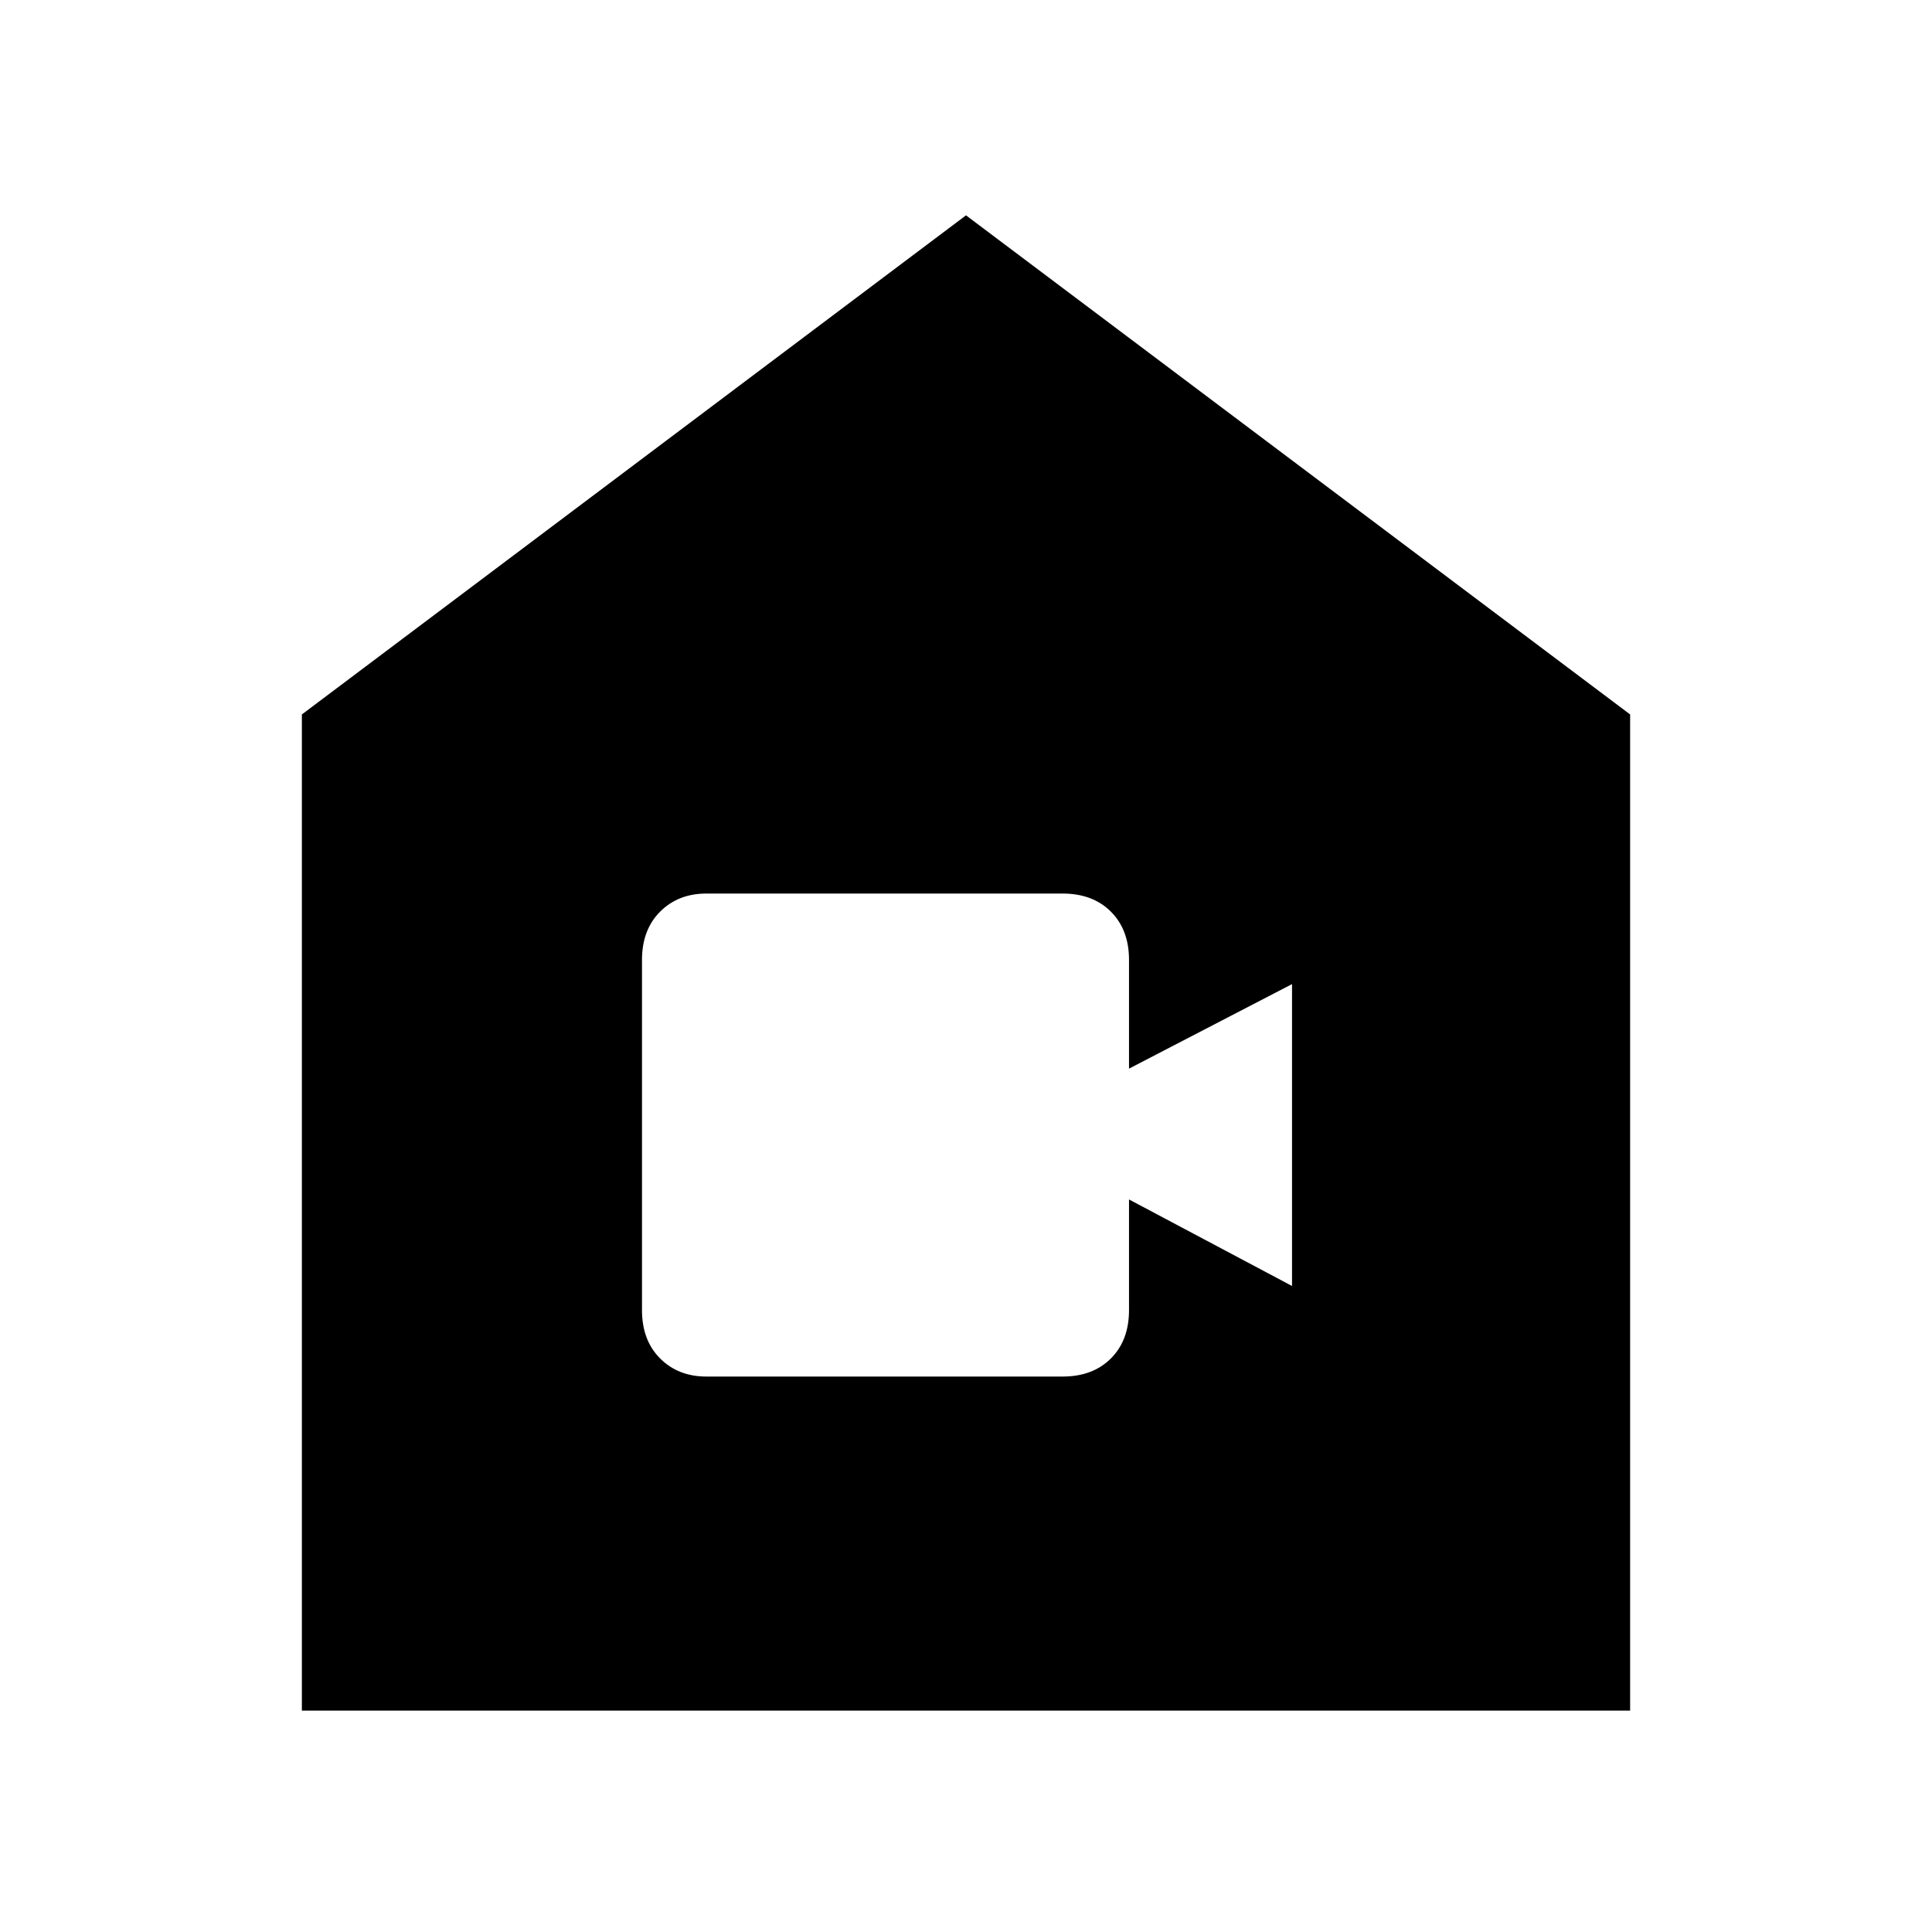 <svg xmlns="http://www.w3.org/2000/svg" height="48" width="48"><path d="M17.55 34.2h8.85q.75 0 1.2-.45.45-.45.45-1.2V29.8l4.05 2.15v-7.5l-4.05 2.1v-2.7q0-.75-.45-1.2-.45-.45-1.2-.45h-8.85q-.7 0-1.15.45-.45.45-.45 1.2v8.7q0 .75.45 1.2.45.45 1.15.45ZM7.5 42.5V17.75L24 5.35l16.5 12.4V42.5Z"/></svg>